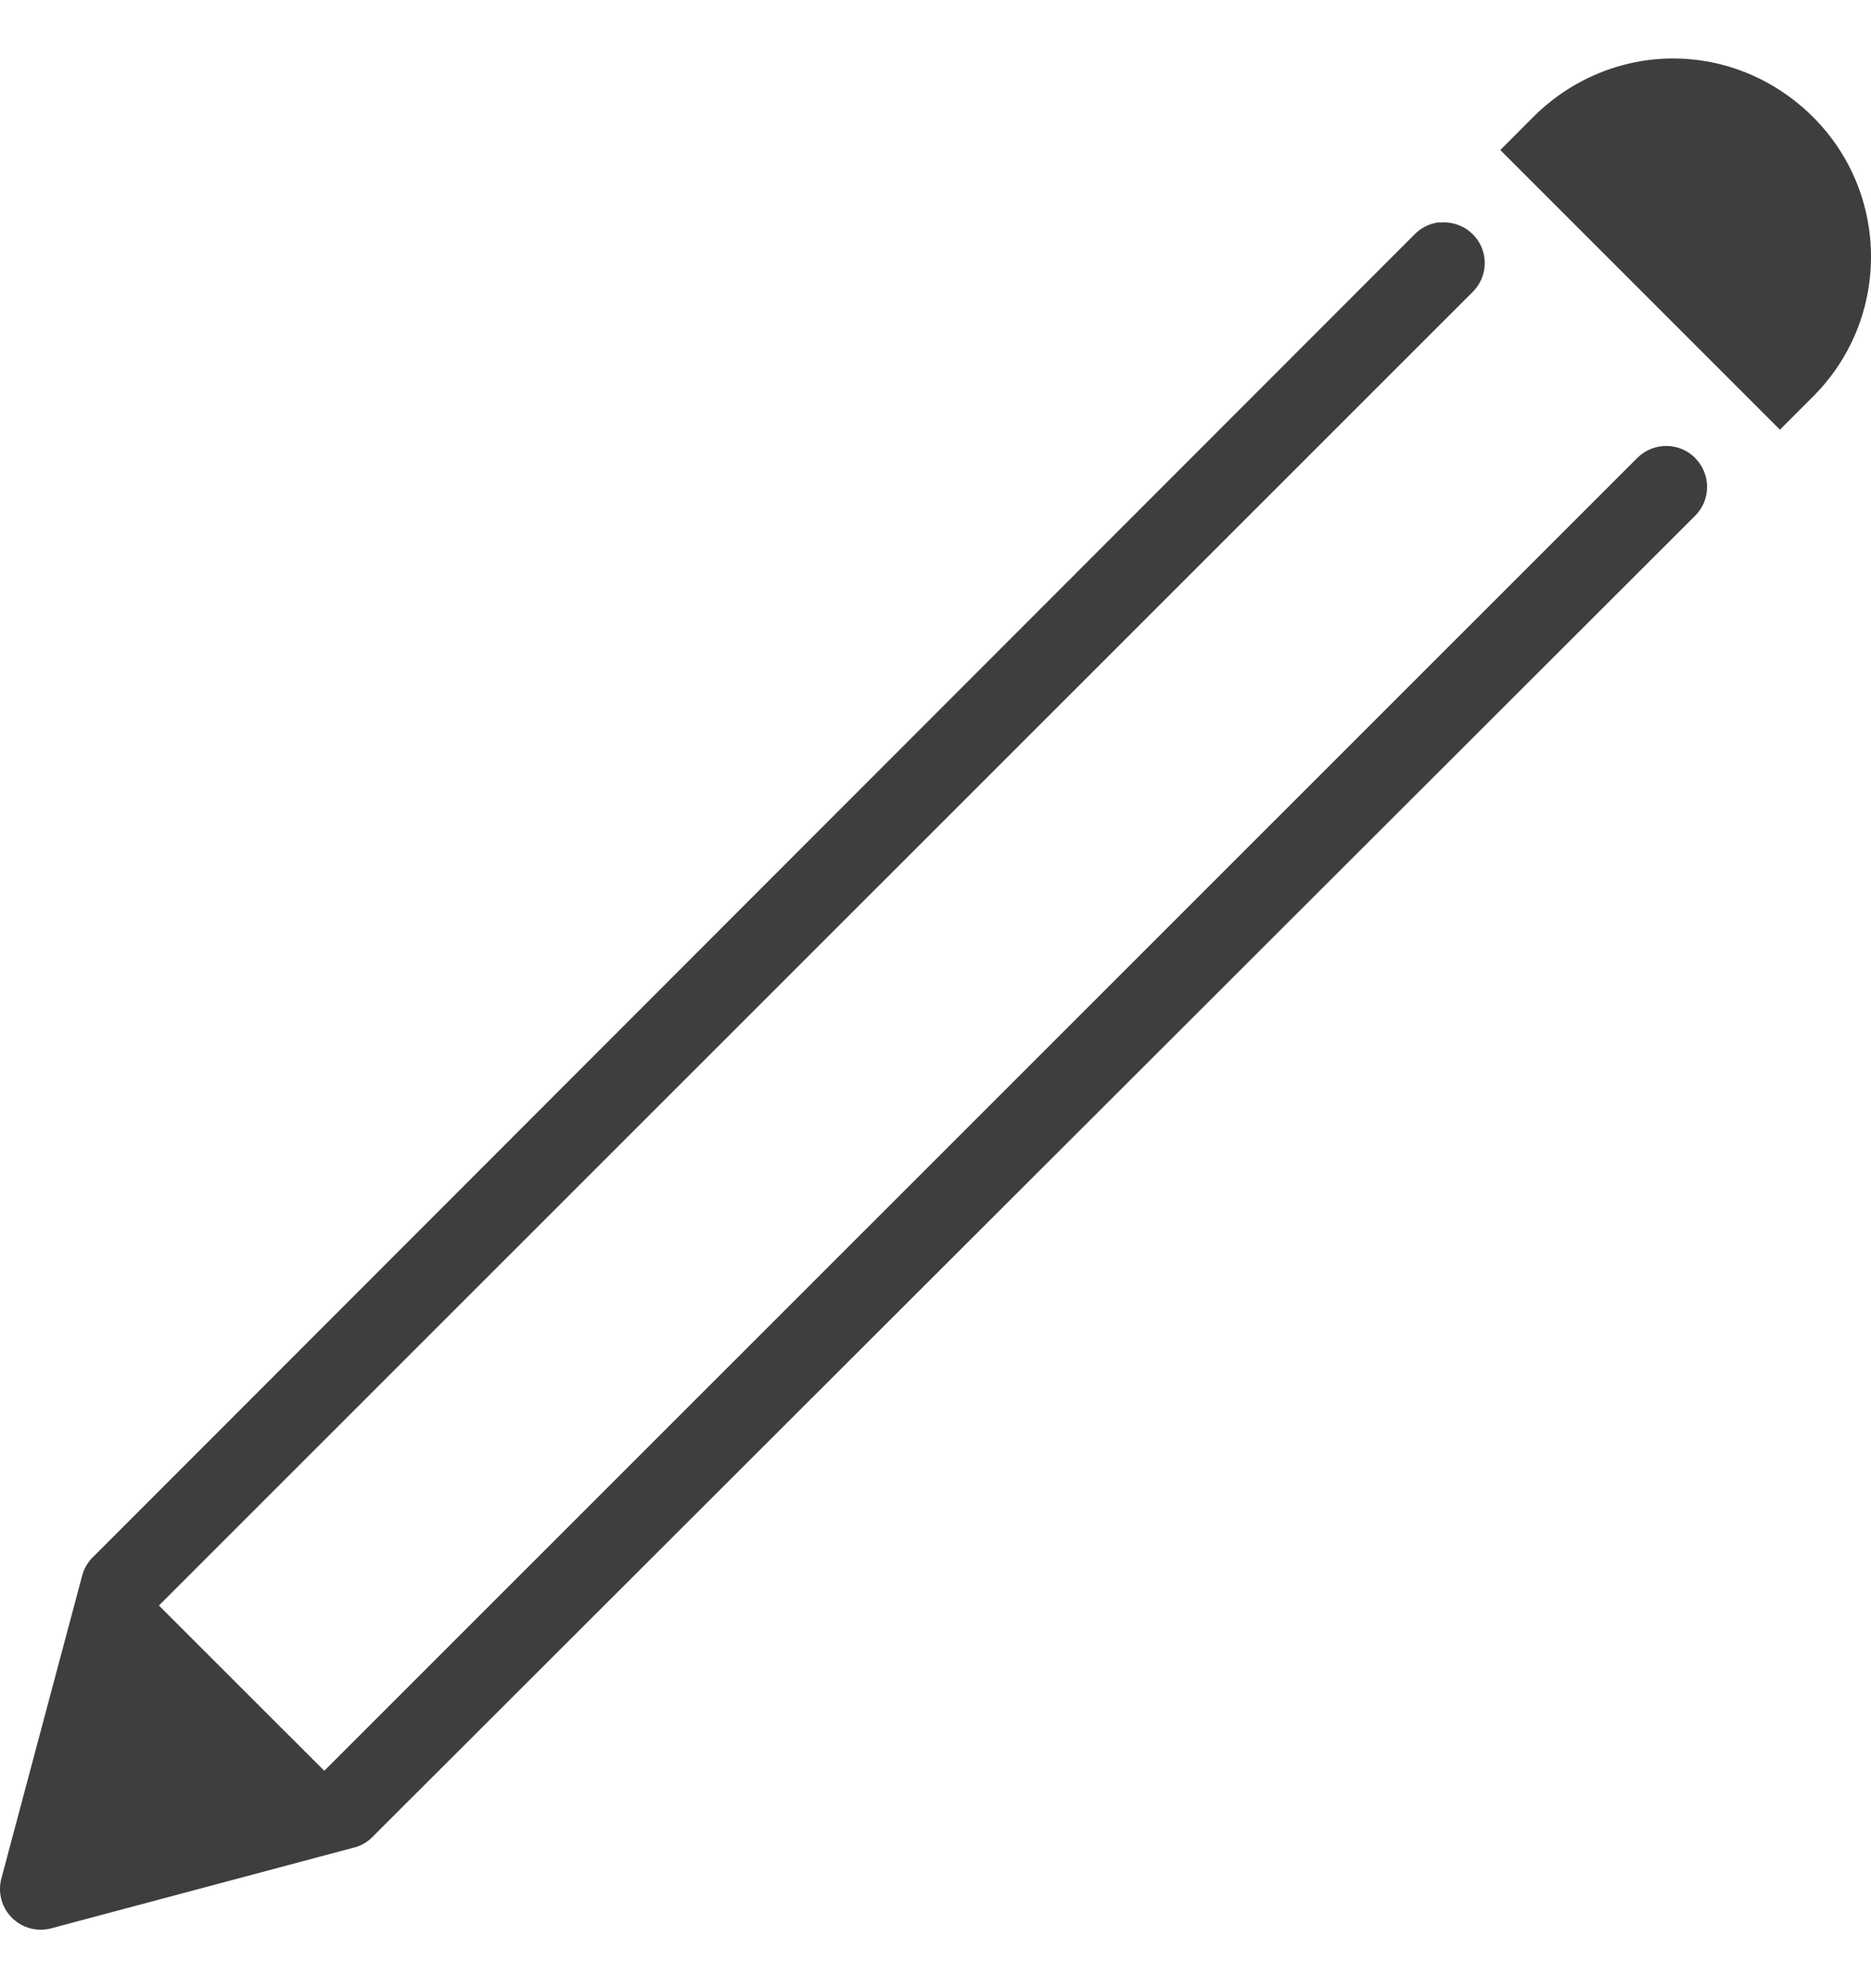 <svg width="16" height="17" viewBox="0 0 16 17" fill="none" xmlns="http://www.w3.org/2000/svg">
<path d="M14.308 0.5C13.875 0.5 13.443 0.67 13.112 1L12.83 1.283L15.221 3.674C15.22 3.675 15.504 3.391 15.504 3.391C16.166 2.73 16.165 1.66 15.504 1C15.172 0.67 14.742 0.5 14.308 0.5ZM12.297 1.902C12.218 1.913 12.145 1.952 12.09 2.011L0.805 13.304C0.76 13.345 0.726 13.398 0.707 13.456L0.011 16.065C-0.02 16.184 0.015 16.311 0.102 16.398C0.189 16.485 0.316 16.52 0.435 16.489L3.045 15.793C3.103 15.774 3.156 15.74 3.197 15.695L14.493 4.413C14.632 4.278 14.633 4.057 14.498 3.918C14.364 3.78 14.142 3.778 14.004 3.913L2.773 15.141L1.359 13.728L12.59 2.5C12.695 2.399 12.726 2.243 12.668 2.11C12.609 1.977 12.475 1.894 12.329 1.902C12.319 1.902 12.308 1.902 12.297 1.902Z" fill="#3E3E3E"/>
</svg>
